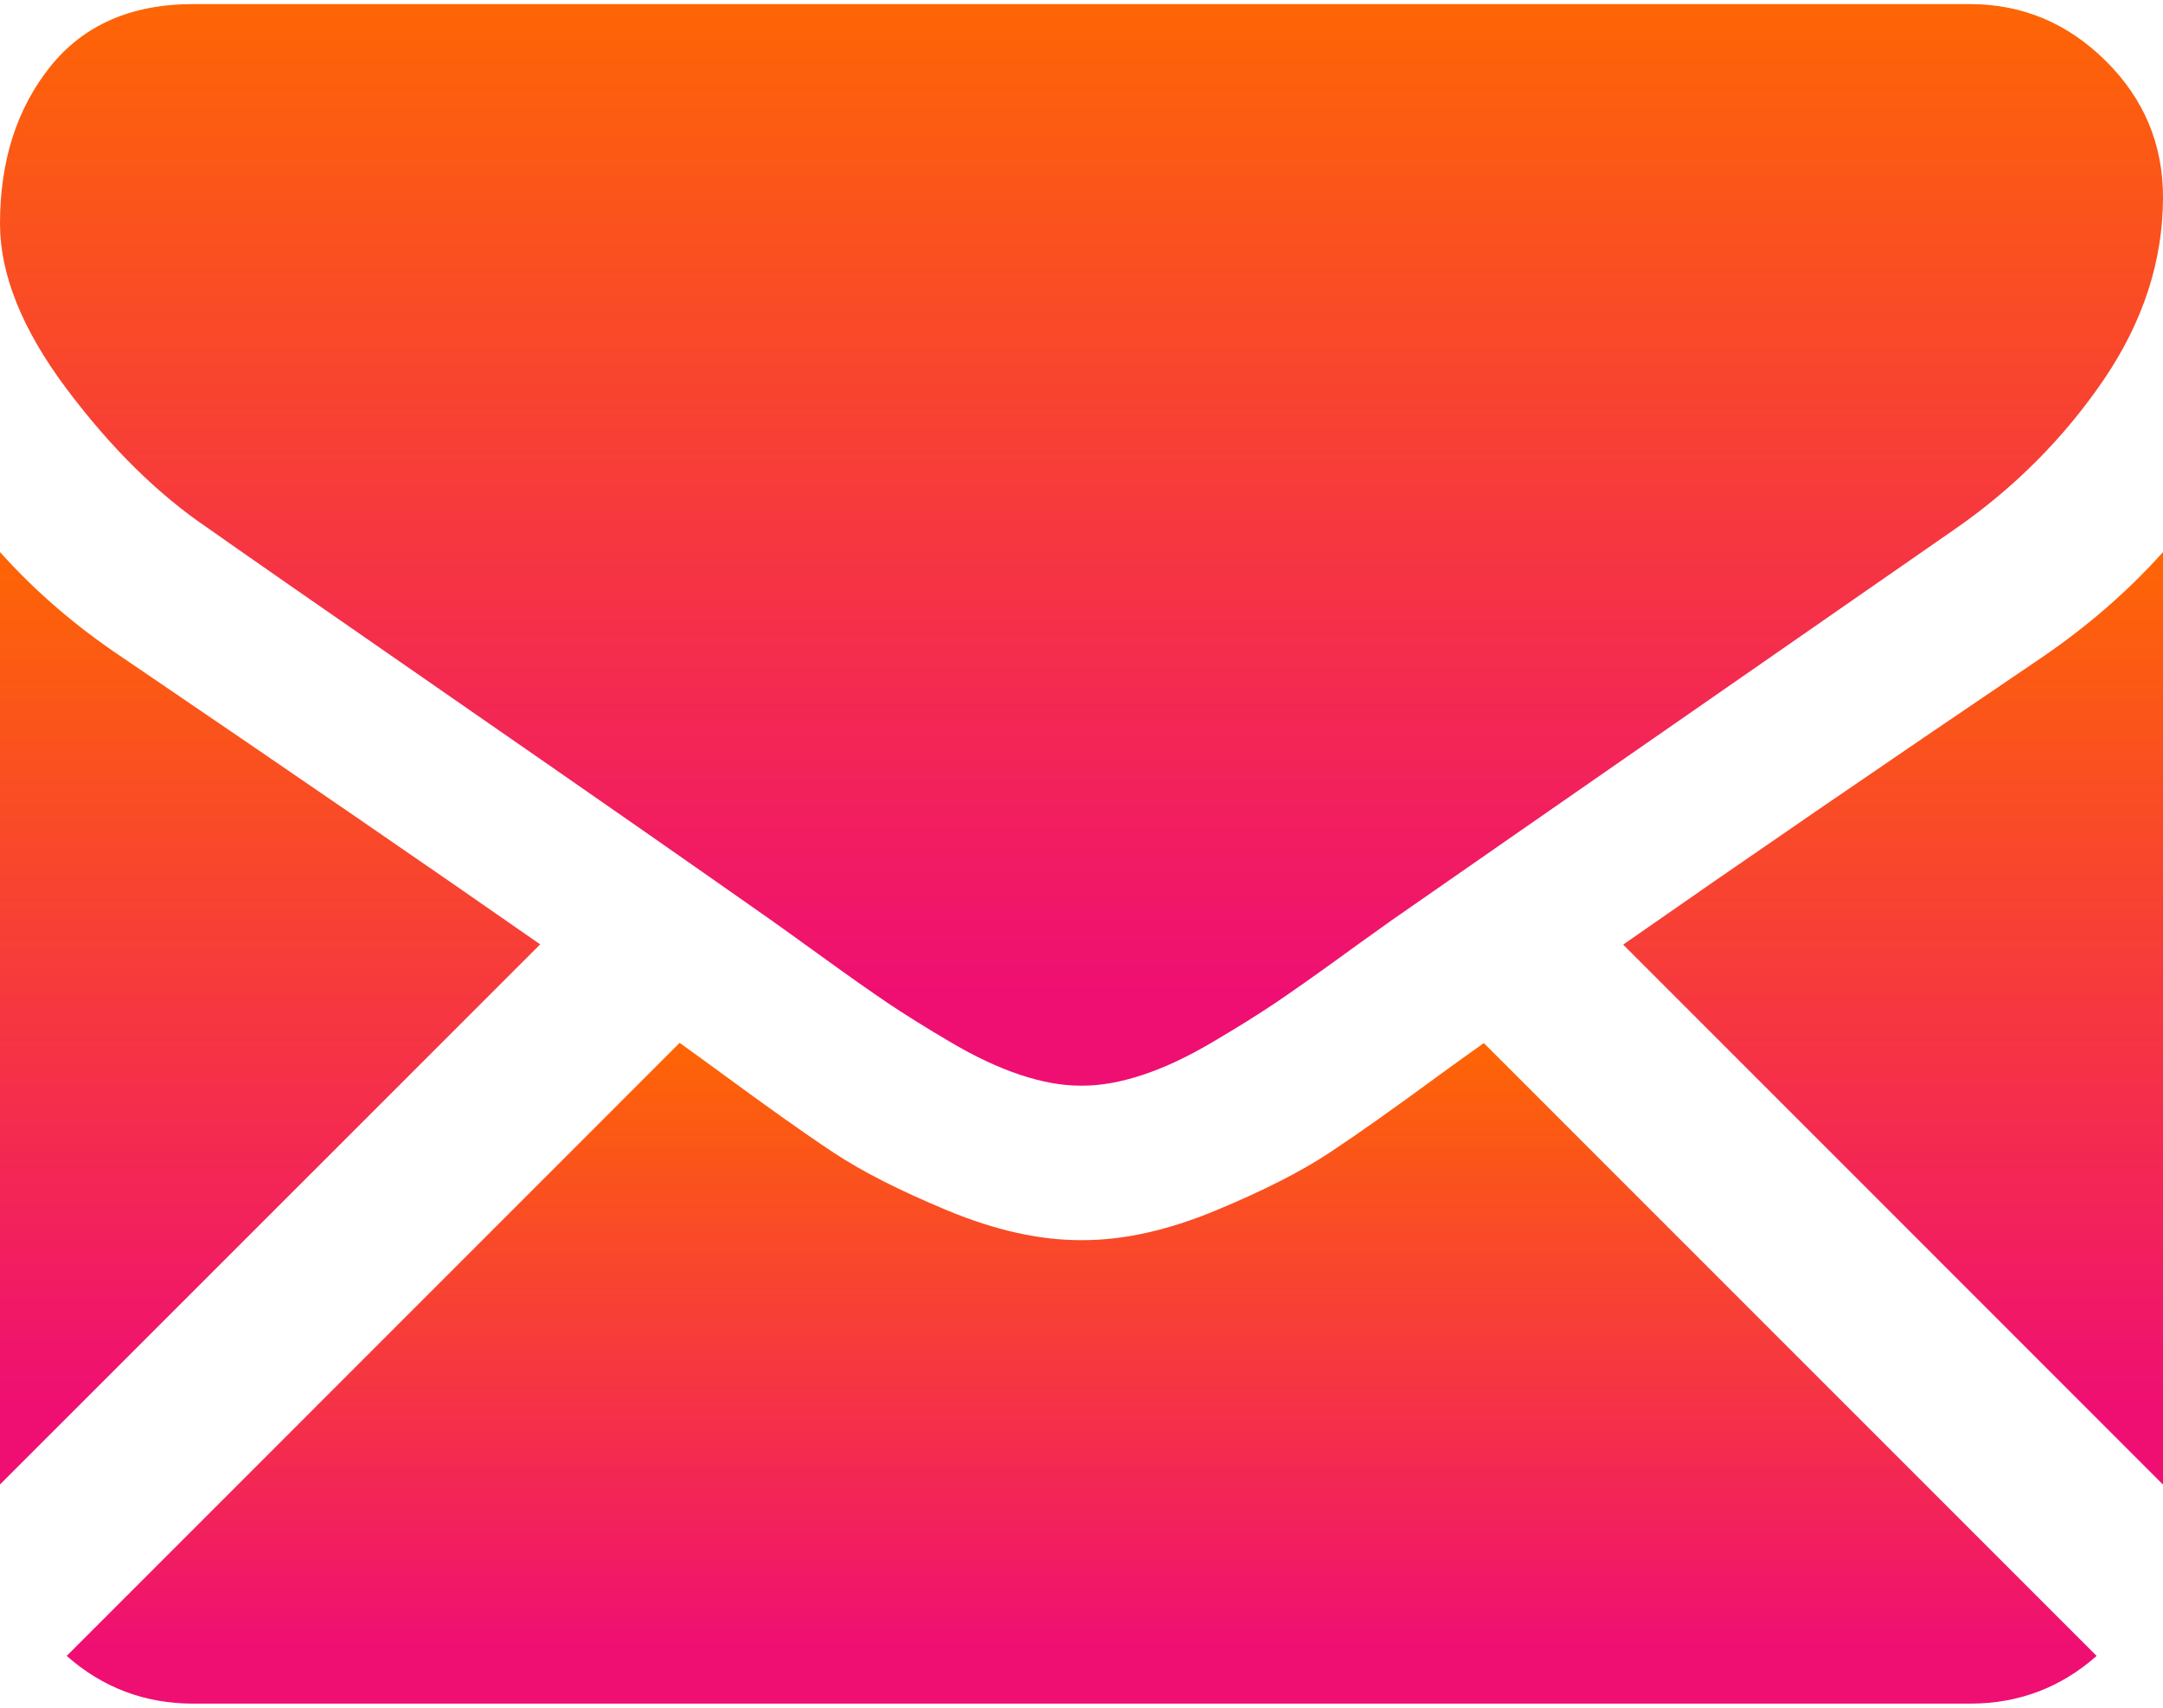 <svg width="19" height="15" viewBox="0 0 19 15" fill="none" xmlns="http://www.w3.org/2000/svg">
<path d="M17.305 14.964C17.732 14.964 18.102 14.823 18.417 14.545L13.034 9.162C12.904 9.254 12.779 9.344 12.661 9.43C12.258 9.726 11.931 9.958 11.68 10.124C11.429 10.29 11.095 10.46 10.678 10.633C10.261 10.806 9.872 10.893 9.512 10.893H9.501H9.491C9.13 10.893 8.741 10.806 8.324 10.633C7.907 10.46 7.573 10.29 7.322 10.124C7.071 9.958 6.745 9.726 6.342 9.43C6.229 9.347 6.105 9.257 5.97 9.16L0.586 14.545C0.901 14.823 1.271 14.964 1.698 14.964H17.305Z" fill="url(#paint0_linear)"/>
<path d="M1.071 5.772C0.668 5.503 0.311 5.196 0 4.849V13.039L4.745 8.295C3.795 7.632 2.572 6.792 1.071 5.772Z" fill="url(#paint1_linear)"/>
<path d="M17.94 5.772C16.496 6.749 15.269 7.591 14.258 8.297L19 13.04V4.849C18.696 5.189 18.343 5.496 17.94 5.772Z" fill="url(#paint2_linear)"/>
<path d="M17.303 0.036H1.696C1.152 0.036 0.733 0.22 0.44 0.587C0.147 0.954 0 1.414 0 1.965C0 2.41 0.194 2.893 0.583 3.413C0.972 3.932 1.385 4.34 1.824 4.637C2.064 4.807 2.788 5.311 3.997 6.148C4.65 6.6 5.217 6.994 5.705 7.334C6.121 7.624 6.479 7.875 6.775 8.083C6.809 8.107 6.862 8.145 6.933 8.196C7.01 8.251 7.106 8.32 7.226 8.407C7.455 8.573 7.646 8.707 7.798 8.81C7.95 8.912 8.134 9.027 8.35 9.154C8.565 9.281 8.769 9.377 8.959 9.44C9.15 9.504 9.327 9.536 9.489 9.536H9.5H9.511C9.673 9.536 9.85 9.504 10.041 9.44C10.232 9.377 10.435 9.281 10.65 9.154C10.866 9.027 11.05 8.912 11.202 8.81C11.354 8.707 11.545 8.573 11.774 8.407C11.893 8.32 11.99 8.251 12.067 8.196C12.137 8.145 12.191 8.107 12.225 8.083C12.456 7.923 12.815 7.673 13.298 7.337C14.177 6.727 15.472 5.828 17.187 4.637C17.703 4.277 18.134 3.842 18.481 3.333C18.826 2.824 19 2.291 19 1.732C19 1.266 18.832 0.866 18.496 0.534C18.16 0.202 17.763 0.036 17.303 0.036Z" fill="url(#paint3_linear)"/>
<defs>
<linearGradient id="paint0_linear" x1="9.517" y1="14.466" x2="9.517" y2="9.131" gradientUnits="userSpaceOnUse">
<stop stop-color="#EF0F72"/>
<stop offset="1" stop-color="#FE6604"/>
</linearGradient>
<linearGradient id="paint1_linear" x1="2.376" y1="12.336" x2="2.376" y2="4.808" gradientUnits="userSpaceOnUse">
<stop stop-color="#EF0F72"/>
<stop offset="1" stop-color="#FE6604"/>
</linearGradient>
<linearGradient id="paint2_linear" x1="16.633" y1="12.336" x2="16.633" y2="4.808" gradientUnits="userSpaceOnUse">
<stop stop-color="#EF0F72"/>
<stop offset="1" stop-color="#FE6604"/>
</linearGradient>
<linearGradient id="paint3_linear" x1="9.516" y1="8.72" x2="9.516" y2="-0.012" gradientUnits="userSpaceOnUse">
<stop stop-color="#EF0F72"/>
<stop offset="1" stop-color="#FE6604"/>
</linearGradient>
</defs>
</svg>
